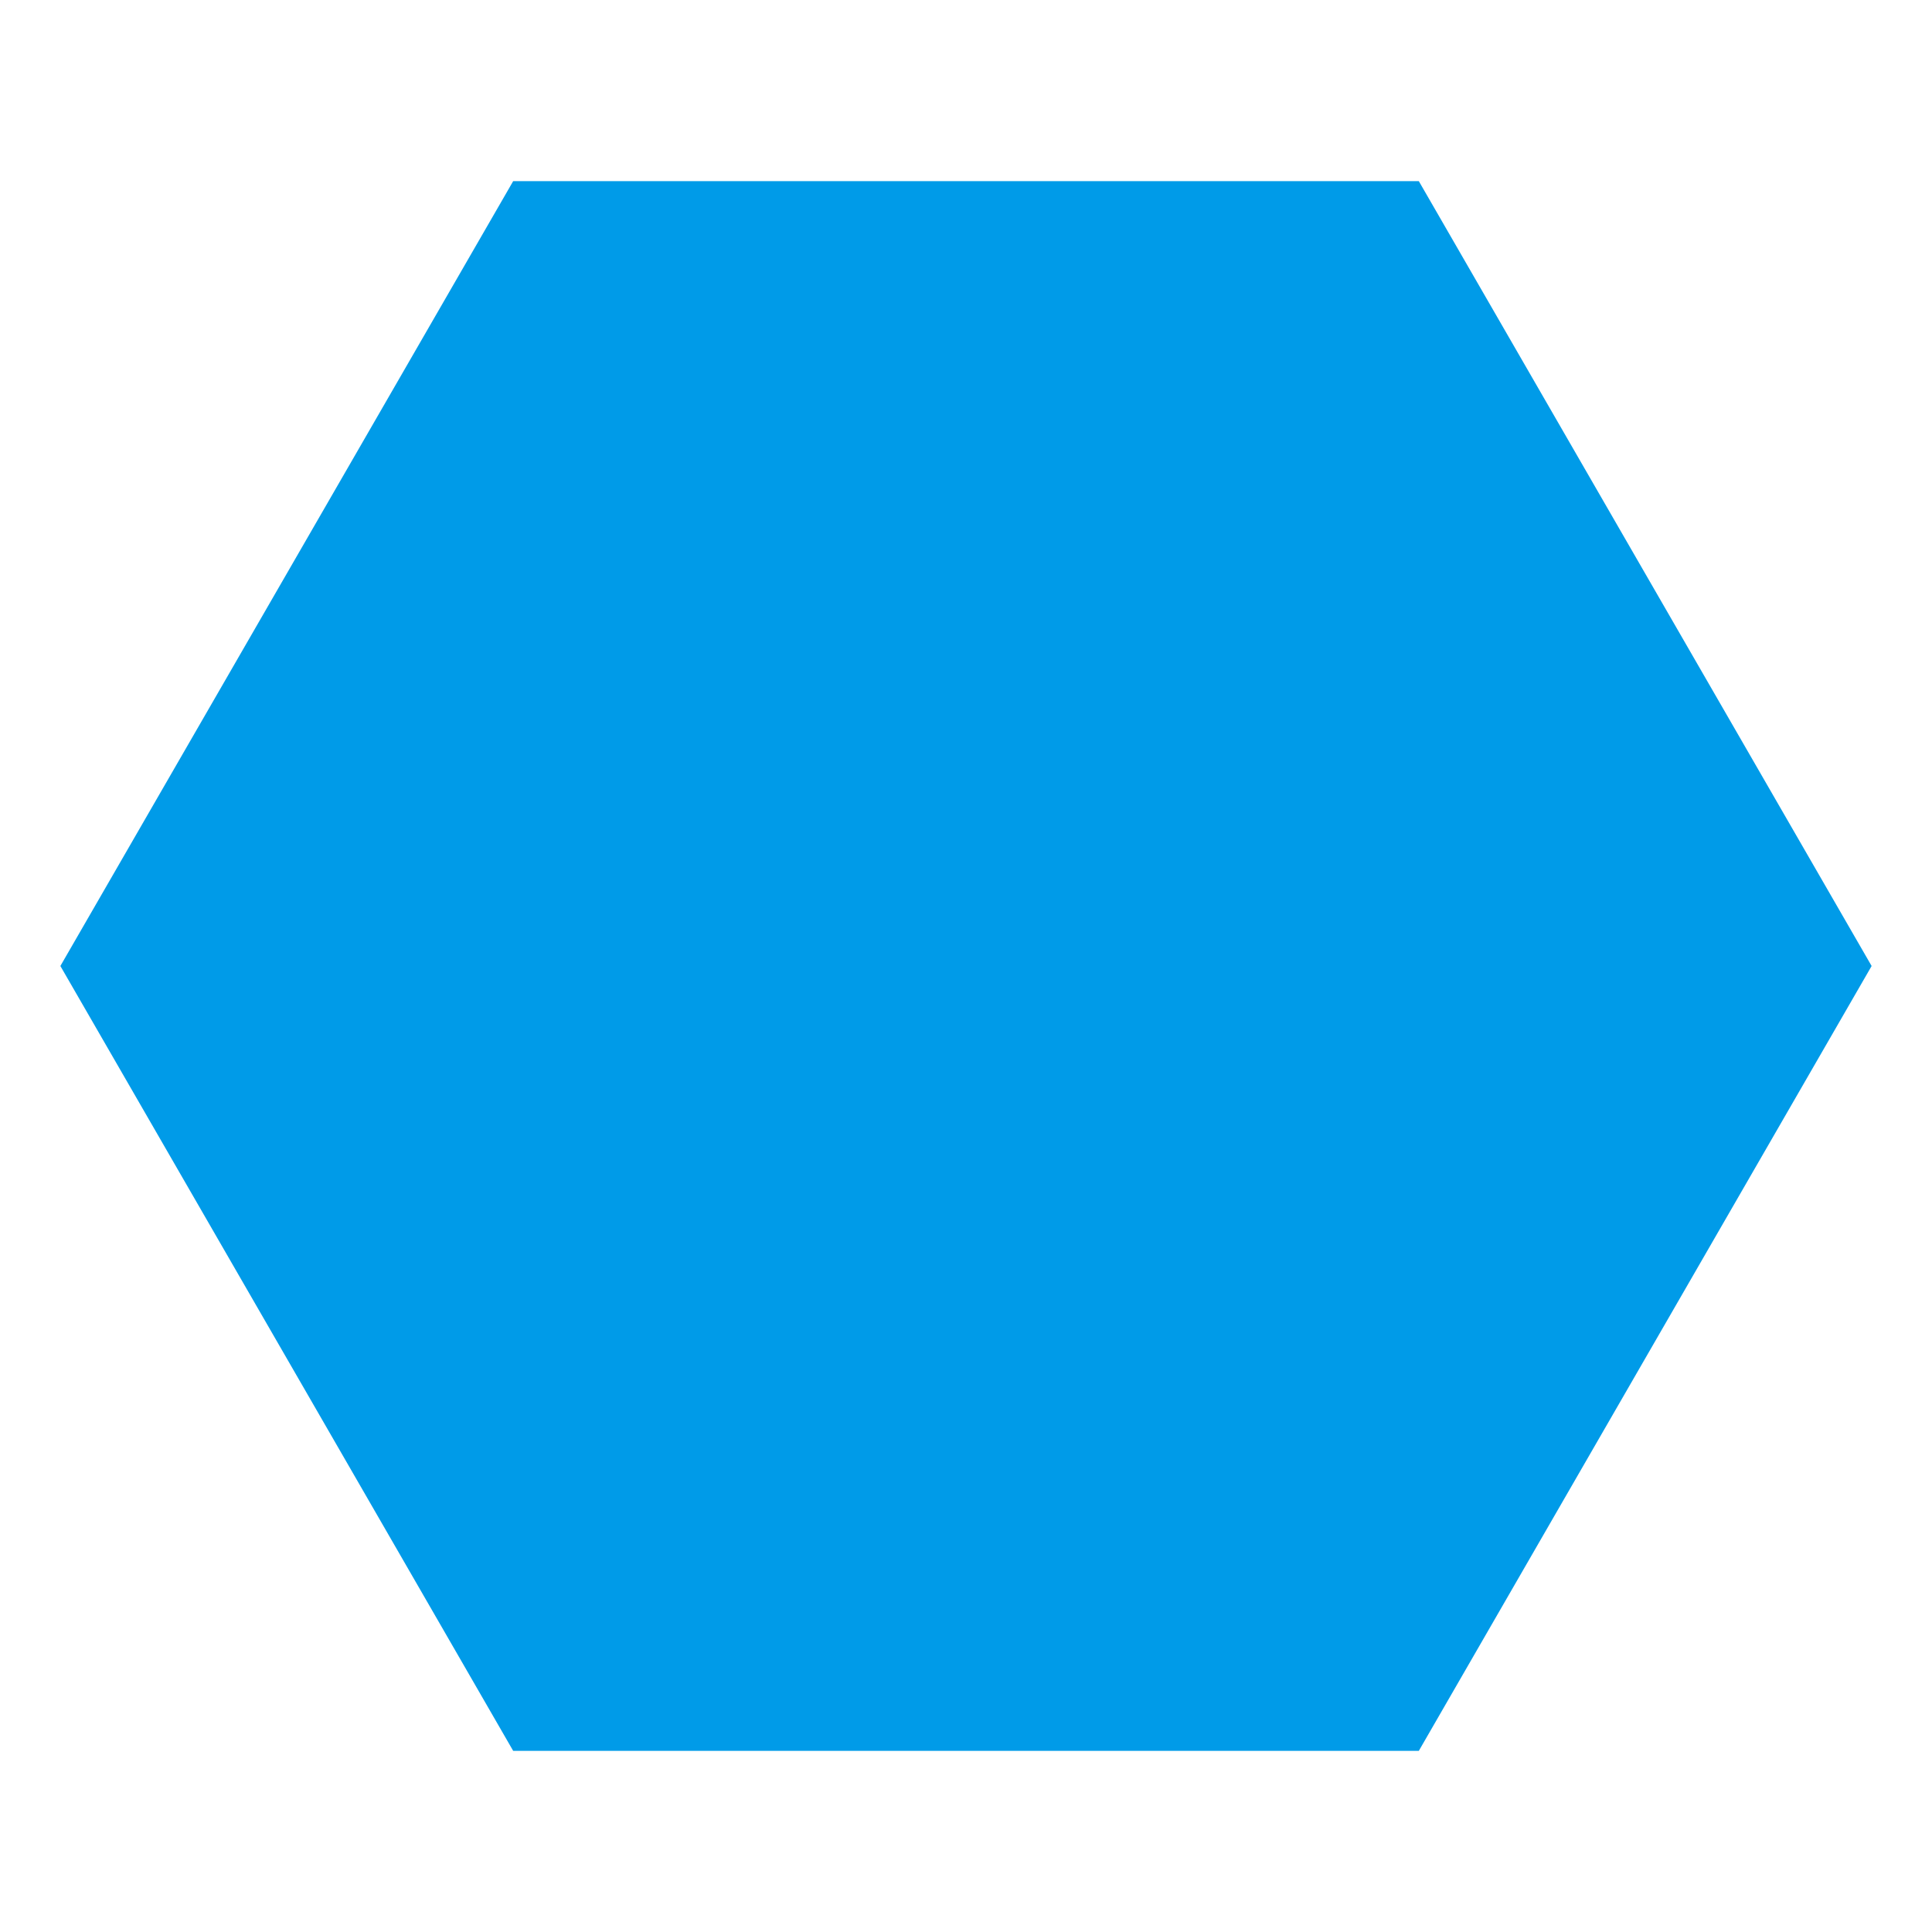 <svg xmlns="http://www.w3.org/2000/svg" id="ic_hexagon_16px" width="16" height="16" viewBox="0 0 16 16">
    <defs>
        <style>
            .cls-1{fill:#009be8}.cls-2{fill:none}
        </style>
    </defs>
    <path id="패스_543" d="M322.579 225.078l3.75-6.5-3.75-6.5h-7.5l-3.75 6.5 3.75 6.5z" class="cls-1" data-name="패스 543" transform="translate(-310.829 -210.578)"/>
    <path id="사각형_3216" d="M0 0h16v16H0z" class="cls-2" data-name="사각형 3216"/>
</svg>
